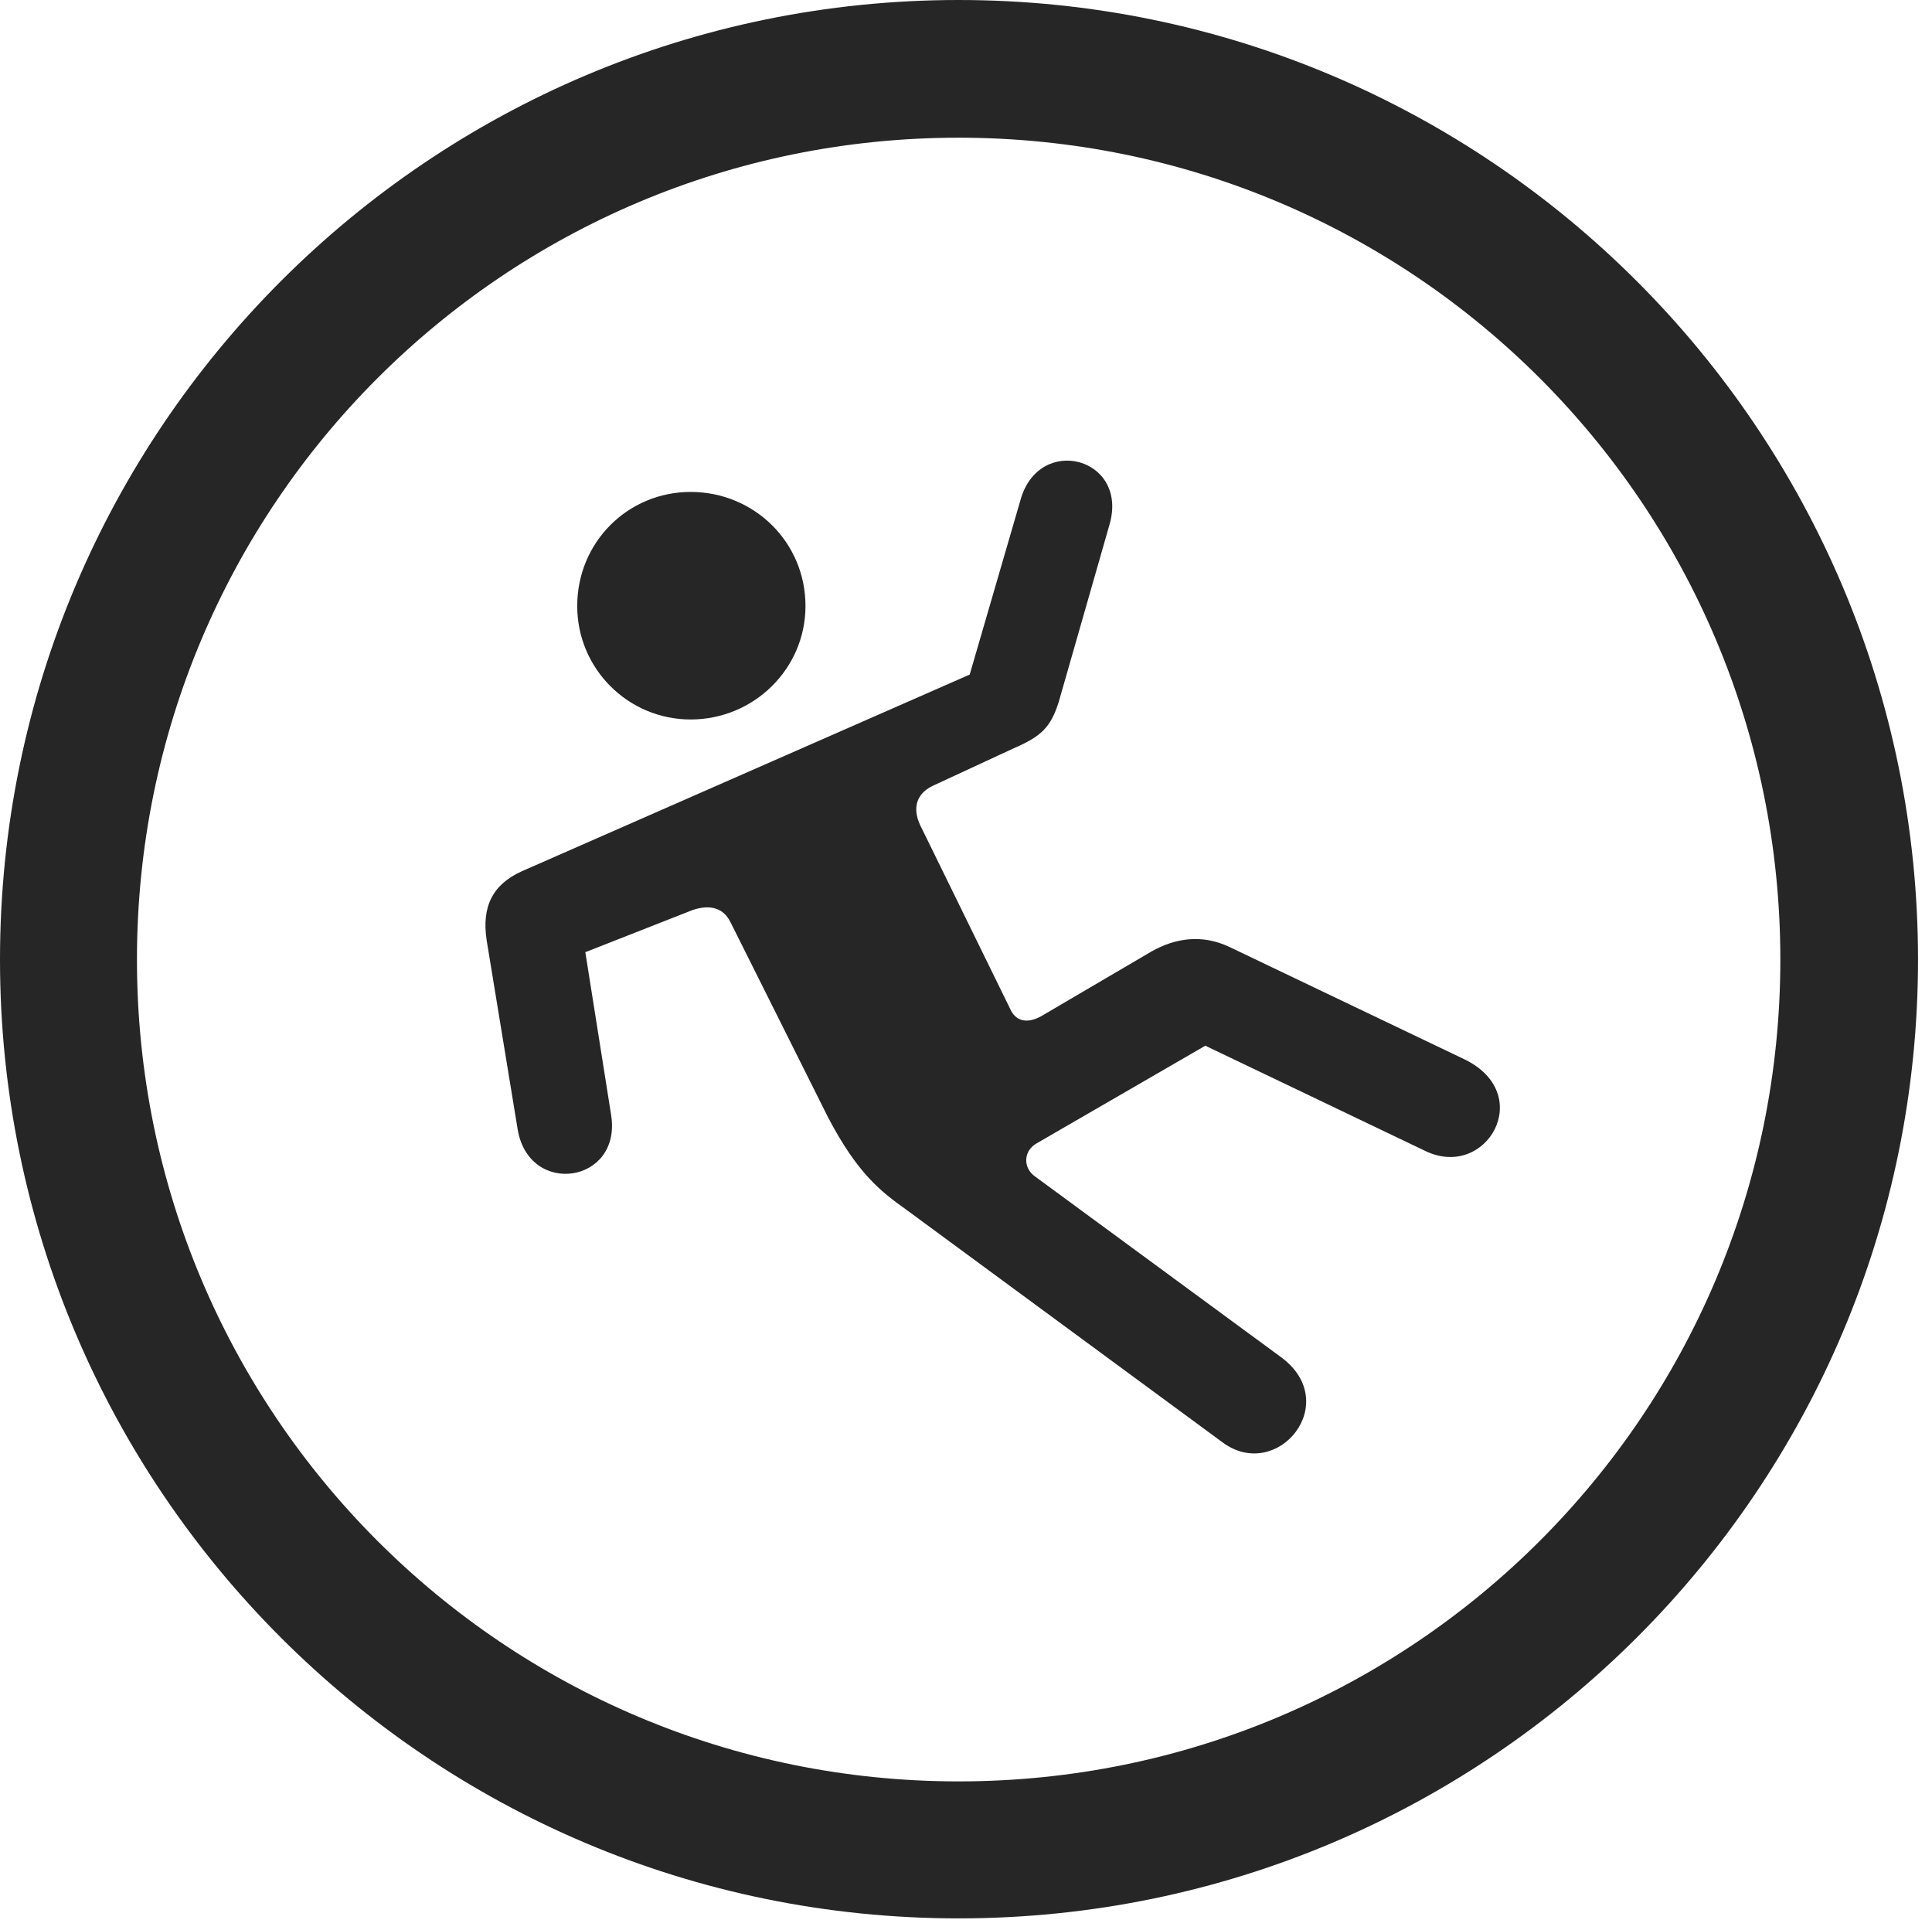 <?xml version="1.0" encoding="UTF-8"?>
<!--Generator: Apple Native CoreSVG 326-->
<!DOCTYPE svg
PUBLIC "-//W3C//DTD SVG 1.1//EN"
       "http://www.w3.org/Graphics/SVG/1.1/DTD/svg11.dtd">
<svg version="1.1" xmlns="http://www.w3.org/2000/svg" xmlns:xlink="http://www.w3.org/1999/xlink" viewBox="0 0 51.25 50.918">
 <g>
  <rect height="50.918" opacity="0" width="51.25" x="0" y="0"/>
  <path d="M25.43 50.879C39.473 50.879 50.879 39.492 50.879 25.449C50.879 11.406 39.473 0 25.43 0C11.387 0 0 11.406 0 25.449C0 39.492 11.387 50.879 25.43 50.879ZM25.43 47.246C13.379 47.246 3.633 37.5 3.633 25.449C3.633 13.398 13.379 3.652 25.43 3.652C37.48 3.652 47.227 13.398 47.227 25.449C47.227 37.5 37.48 47.246 25.43 47.246Z" fill="black" fill-opacity="0.85"/>
  <path d="M18.32 19.082C20 19.082 21.367 17.734 21.367 16.074C21.367 14.375 20 13.047 18.32 13.047C16.66 13.047 15.312 14.375 15.312 16.074C15.312 17.734 16.66 19.082 18.32 19.082ZM12.91 24.941L13.73 29.941C14.023 31.758 16.504 31.387 16.211 29.57L15.527 25.254L18.359 24.141C18.809 23.984 19.18 24.062 19.375 24.453L21.953 29.609C22.754 31.152 23.398 31.621 24.023 32.07L32.441 38.262C33.887 39.316 35.625 37.207 33.984 35.996L27.441 31.191C27.129 30.957 27.148 30.508 27.52 30.312L31.973 27.734L37.812 30.527C39.434 31.309 40.762 29.004 38.828 28.086L32.617 25.117C31.875 24.766 31.172 24.883 30.547 25.234L27.617 26.953C27.227 27.168 26.934 27.07 26.797 26.758L24.453 21.973C24.199 21.504 24.258 21.074 24.746 20.84L26.895 19.844C27.617 19.531 27.871 19.297 28.086 18.613L29.434 13.906C29.941 12.129 27.559 11.504 27.07 13.262L25.723 17.891L13.848 23.105C13.066 23.457 12.773 24.043 12.91 24.941Z" fill="black" fill-opacity="0.85"/>
 </g>
</svg>
